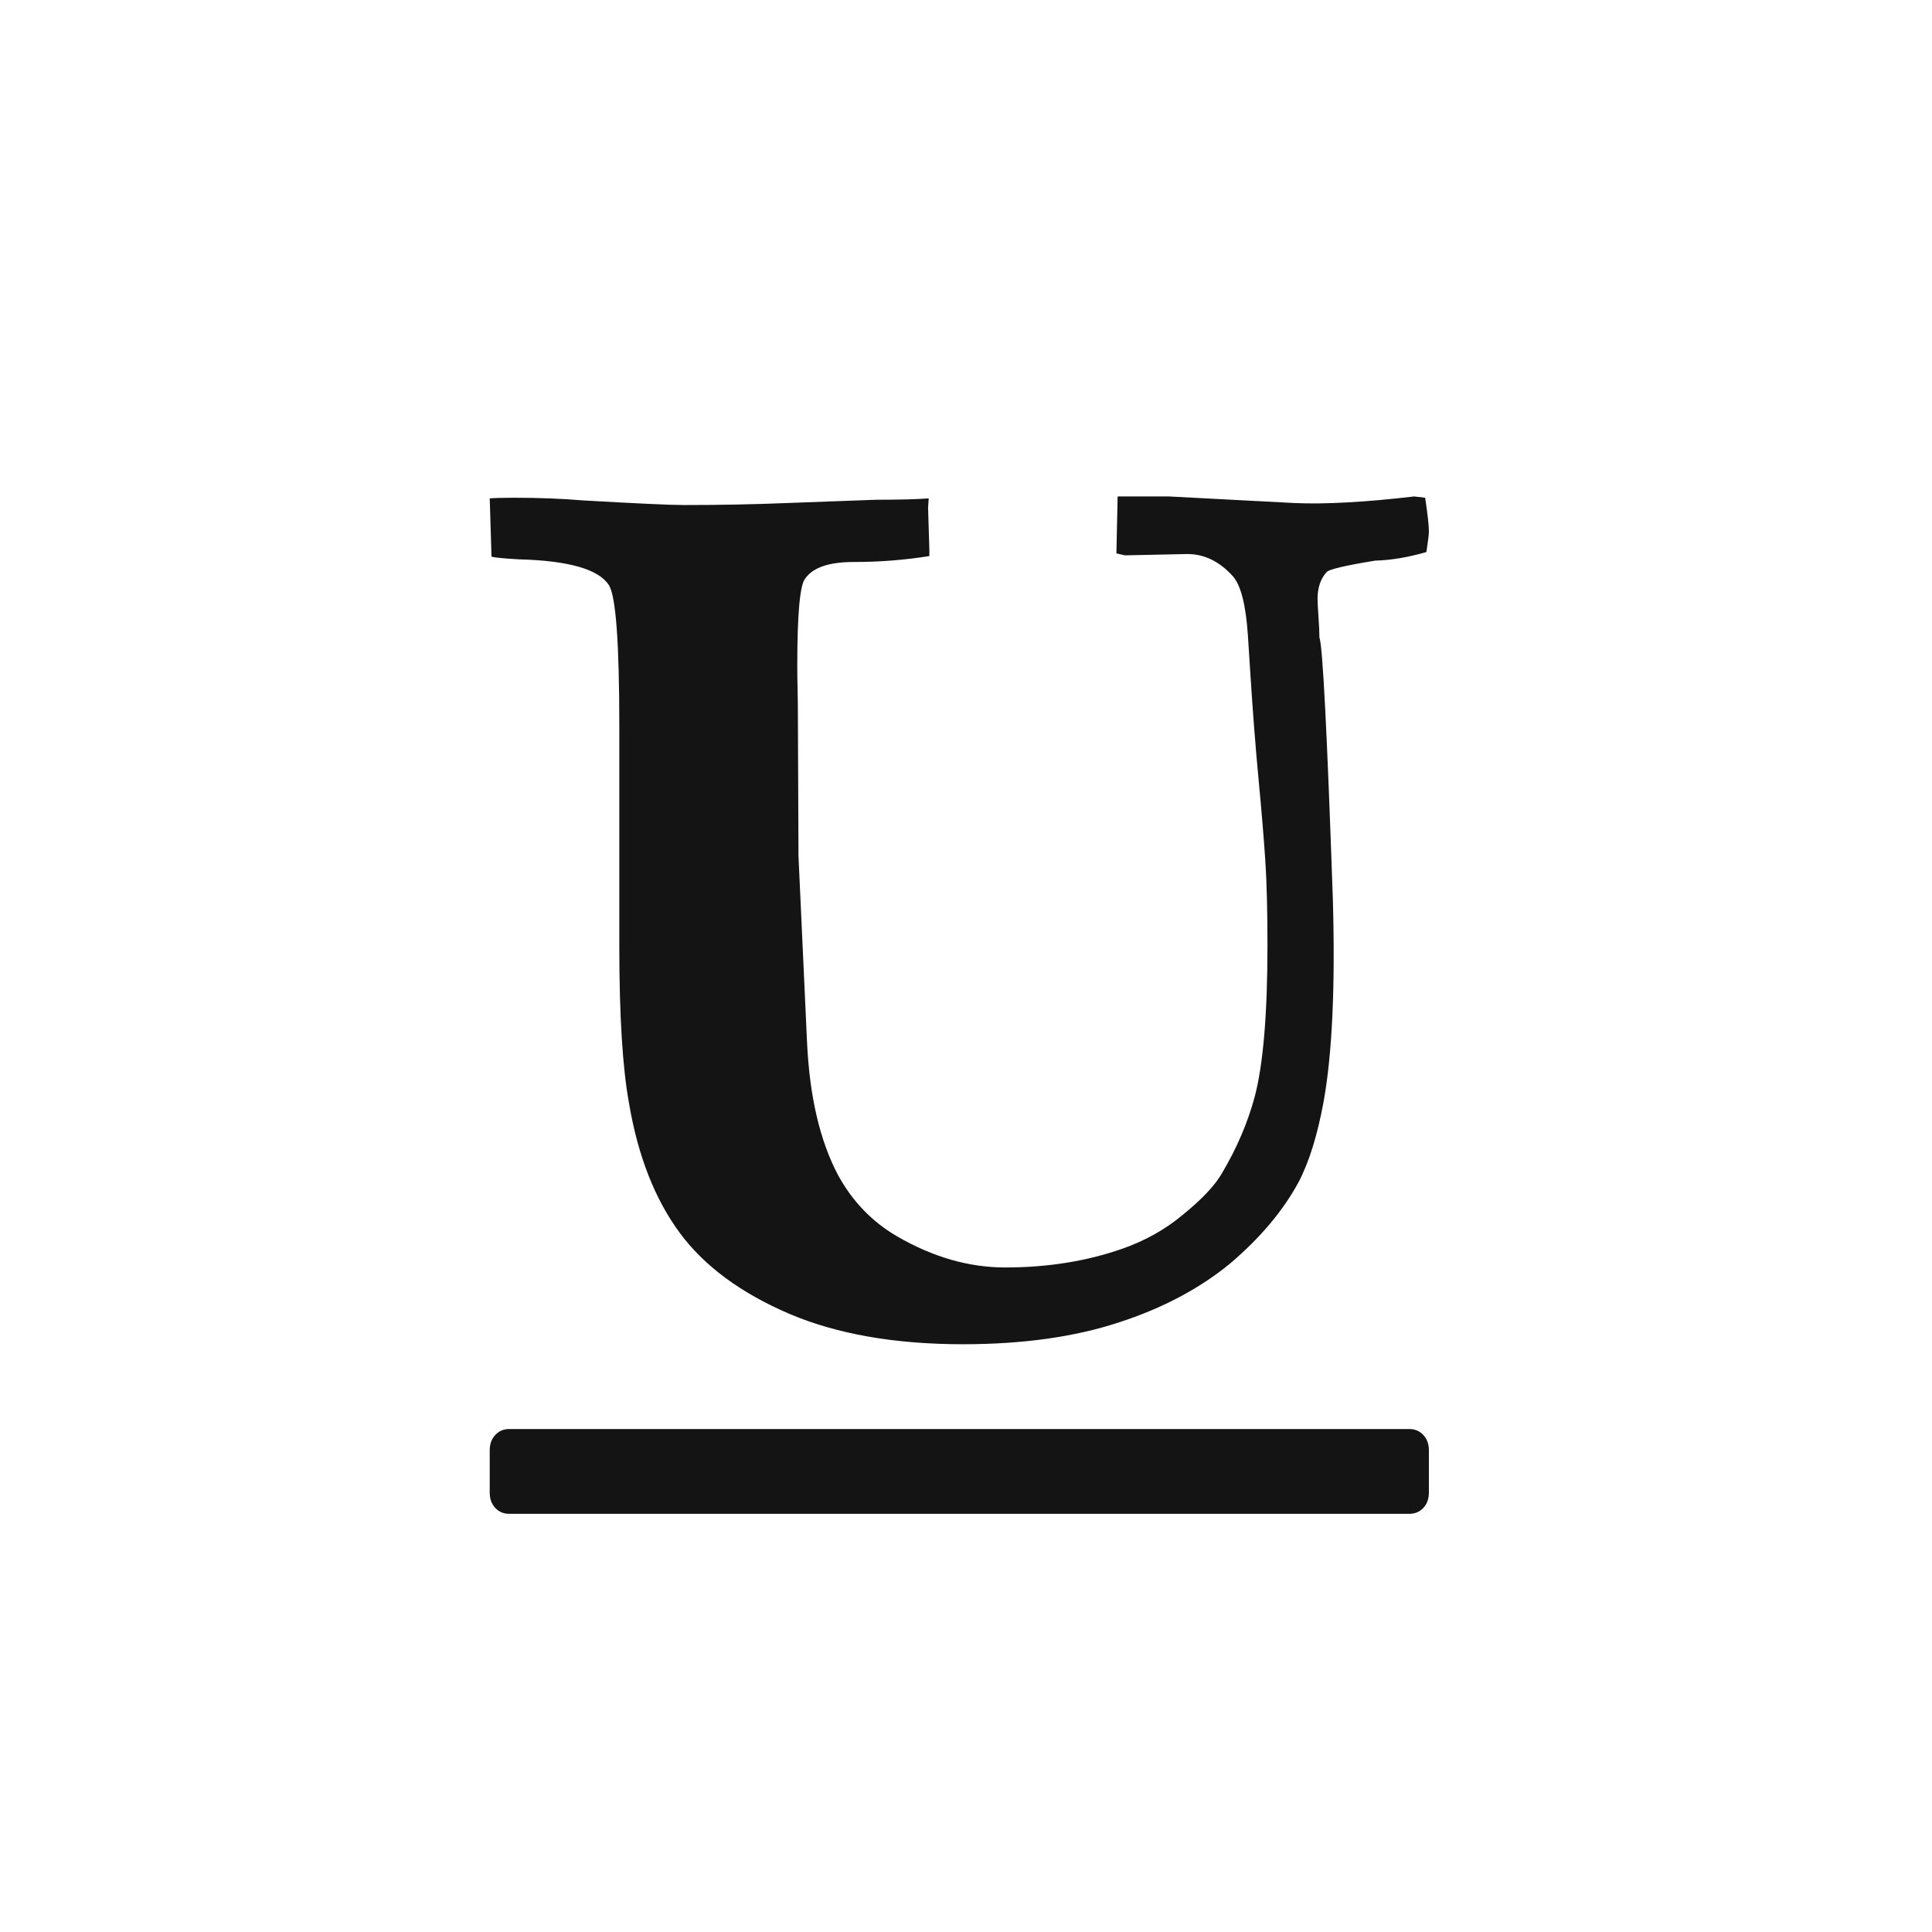 <svg width="27" height="27" viewBox="0 0 27 27" fill="none" xmlns="http://www.w3.org/2000/svg">
<path d="M7.254 7.817C7.043 7.805 6.915 7.792 6.869 7.78L6.844 6.965C6.918 6.959 7.032 6.956 7.186 6.956C7.527 6.956 7.846 6.968 8.143 6.993C8.895 7.036 9.367 7.058 9.561 7.058C10.051 7.058 10.529 7.049 10.997 7.03C11.657 7.005 12.073 6.99 12.244 6.984C12.563 6.984 12.808 6.978 12.979 6.965L12.97 7.095L12.988 7.687V7.771C12.646 7.826 12.293 7.854 11.928 7.854C11.586 7.854 11.361 7.931 11.253 8.085C11.179 8.172 11.142 8.579 11.142 9.307C11.142 9.387 11.143 9.488 11.146 9.608C11.149 9.728 11.15 9.807 11.15 9.844L11.159 11.964L11.278 14.556C11.313 15.321 11.458 15.944 11.714 16.426C11.914 16.79 12.187 17.074 12.535 17.277C13.036 17.568 13.54 17.713 14.047 17.713C14.639 17.713 15.184 17.626 15.679 17.453C15.998 17.342 16.28 17.185 16.525 16.981C16.799 16.759 16.984 16.562 17.081 16.389C17.286 16.043 17.436 15.691 17.533 15.334C17.653 14.883 17.713 14.176 17.713 13.214C17.713 12.726 17.703 12.331 17.683 12.029C17.663 11.726 17.632 11.348 17.589 10.895C17.546 10.441 17.508 9.949 17.474 9.418L17.439 8.872C17.411 8.459 17.343 8.187 17.234 8.058C17.041 7.842 16.821 7.737 16.576 7.743L15.722 7.761L15.602 7.734L15.619 6.938H16.337L18.089 7.03C18.522 7.049 19.08 7.018 19.764 6.938L19.917 6.956C19.952 7.191 19.969 7.348 19.969 7.428C19.969 7.471 19.957 7.567 19.934 7.715C19.678 7.789 19.439 7.829 19.217 7.835C18.801 7.903 18.576 7.956 18.542 7.993C18.456 8.085 18.413 8.212 18.413 8.372C18.413 8.416 18.418 8.499 18.426 8.622C18.435 8.746 18.439 8.841 18.439 8.909C18.485 9.026 18.547 10.248 18.627 12.575C18.661 13.778 18.619 14.716 18.499 15.389C18.413 15.858 18.297 16.235 18.149 16.518C17.932 16.92 17.613 17.299 17.192 17.657C16.764 18.009 16.246 18.283 15.636 18.481C15.015 18.685 14.289 18.786 13.457 18.786C12.506 18.786 11.697 18.644 11.031 18.361C10.353 18.07 9.843 17.694 9.501 17.231C9.154 16.762 8.917 16.16 8.792 15.426C8.701 14.932 8.655 14.201 8.655 13.232V10.15C8.655 8.989 8.607 8.332 8.51 8.178C8.368 7.956 7.949 7.835 7.254 7.817ZM19.969 20.86V20.267C19.969 20.181 19.943 20.11 19.892 20.055C19.84 19.999 19.775 19.971 19.695 19.971H7.117C7.037 19.971 6.972 19.999 6.921 20.055C6.869 20.11 6.844 20.181 6.844 20.267V20.86C6.844 20.946 6.869 21.017 6.921 21.073C6.972 21.128 7.037 21.156 7.117 21.156H19.695C19.775 21.156 19.84 21.128 19.892 21.073C19.943 21.017 19.969 20.946 19.969 20.86Z" fill="#141414"/>
</svg>
